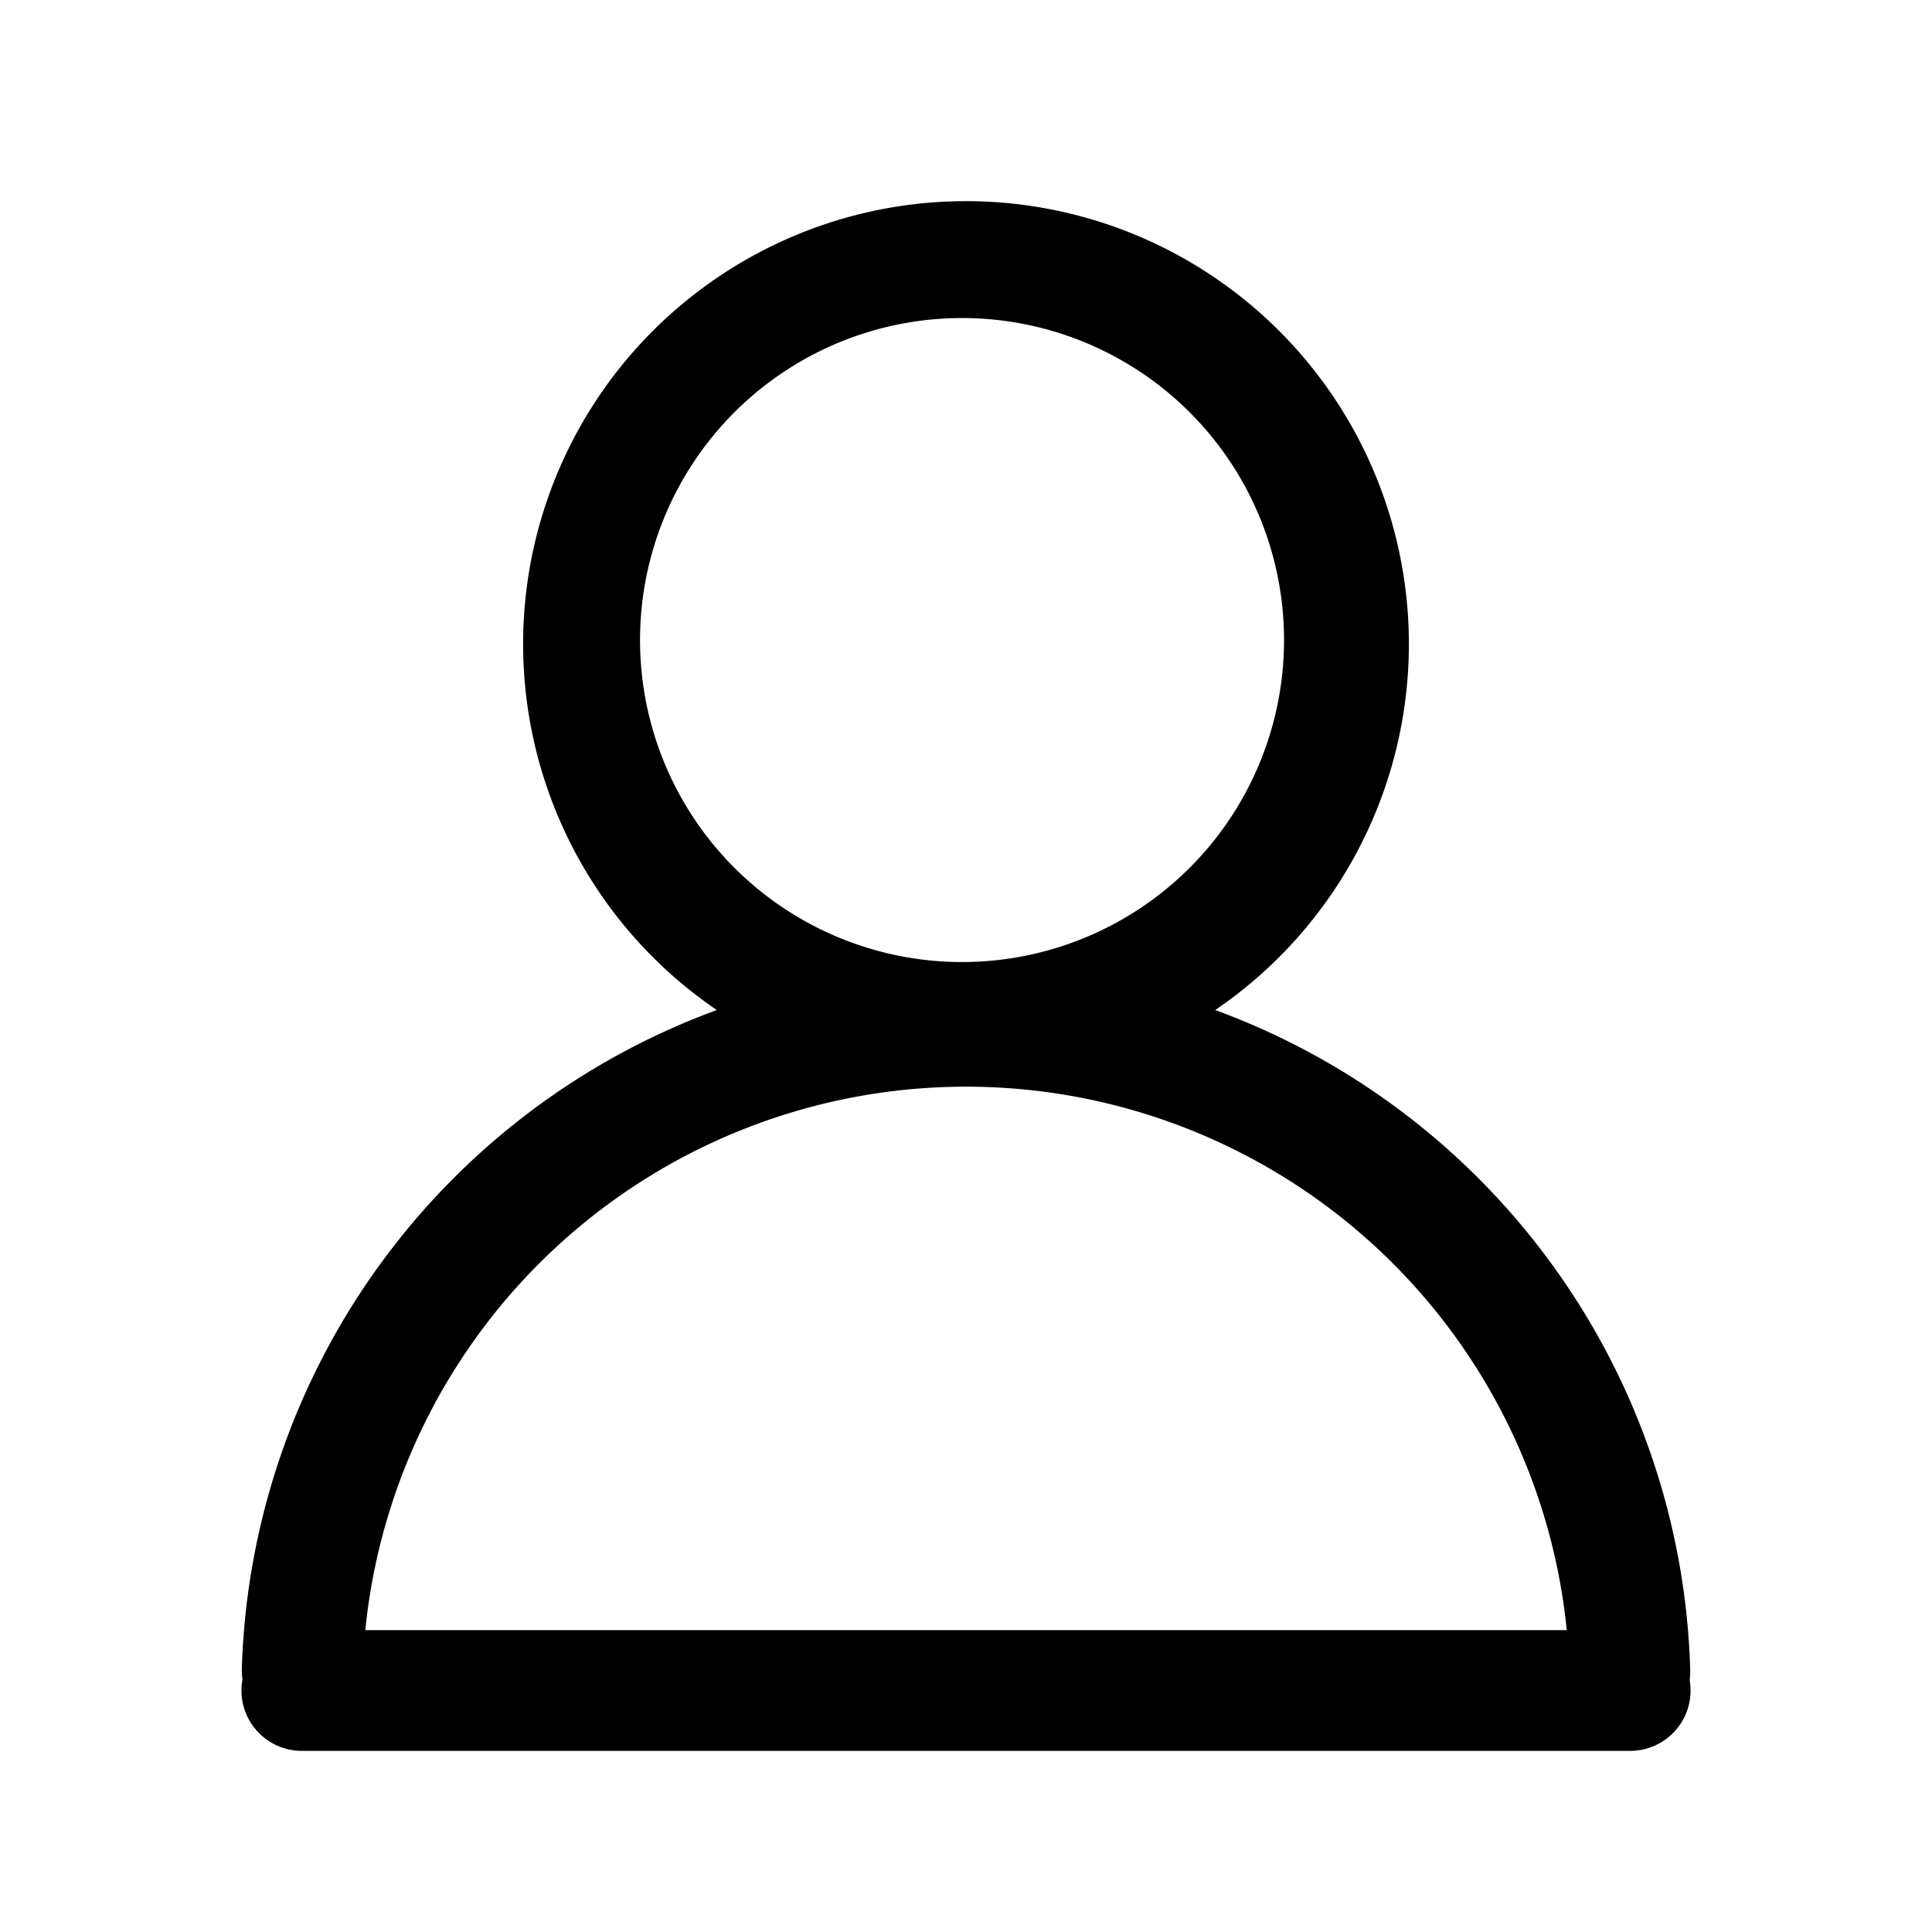 <svg xmlns="http://www.w3.org/2000/svg" width="24" height="24" fill="none"><path fill="currentColor" fill-rule="evenodd" d="M15.268 3.575a5.5 5.5 0 0 0-6.536 0 5.5 5.5 0 0 0 .172 8.972 9.005 9.005 0 0 0-5.9 8.18 1 1 0 0 0 .008.137.75.75 0 0 0 .738.886h16.5a.75.75 0 0 0 .74-.877 1 1 0 0 0 .006-.145 9.005 9.005 0 0 0-5.9-8.181 5.5 5.5 0 0 0 .172-8.972m4.195 16.675a7.5 7.5 0 0 0-14.925 0zM9.172 10.828a4 4 0 1 1 5.656-5.656 4 4 0 0 1-5.656 5.656" clip-rule="evenodd"/></svg>